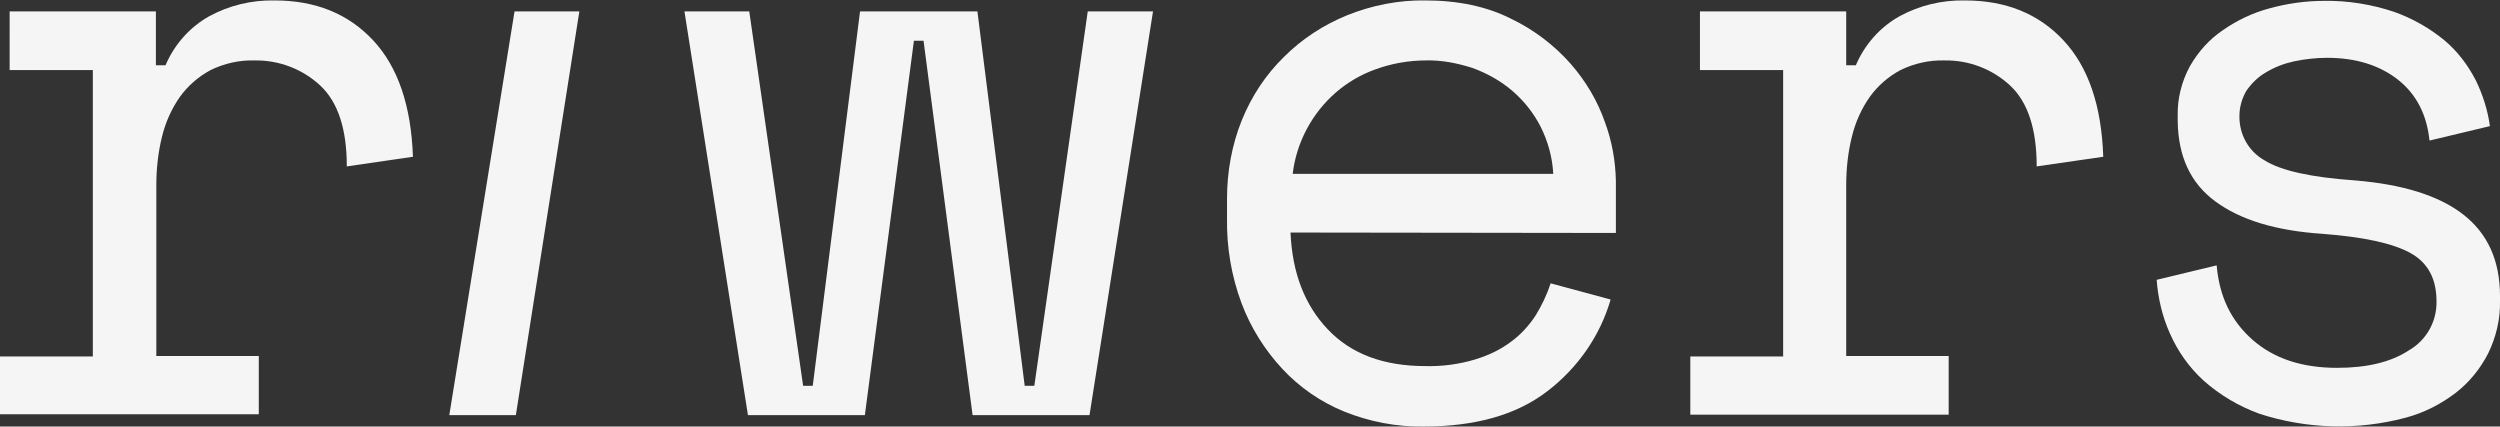 <svg enable-background="new 0 0 570.9 97.4" viewBox="0 0 570.9 97.4" xmlns="http://www.w3.org/2000/svg"><rect x="0" y="0" width="570.9" height="97.4" fill="#333333" stroke="none"/><g fill="#f5f5f5"><path d="m2.2 2.6h33.4v12.3h2.2c2-4.7 5.5-8.7 10-11.2 4.6-2.5 9.7-3.7 14.9-3.6 9.3 0 16.8 3 22.5 9.1s8.7 15 9.1 26.6l-15.1 2.2c0-8.5-2-14.7-6.1-18.5s-9.5-5.8-15-5.7c-3.5-.1-6.9.7-10 2.2-2.8 1.5-5.2 3.6-7 6.1-1.9 2.7-3.3 5.8-4.1 9.1-.9 3.6-1.3 7.4-1.3 11.1v39h23.4v13.3h-59.1v-13.2h21.2v-65.4h-19z"/><path d="m248.4 2.6-12.2 85.5h-2.2l-10.8-85.5h-26.8l-10.8 85.5h-2.2l-12.3-85.5h-14.8l14.5 92.2h26.7l11.2-85.5h2.2l11.2 85.5h26.7l14.5-92.2z"/><path class="expand" d="m117.5 2.6-14.9 92.2h15.2l14.5-92.2z"/><path d="m325.6 13.8c-3.9 0-7.8.7-11.4 2-6.8 2.4-12.4 7.3-15.8 13.7-1.7 3.2-2.8 6.7-3.2 10.2h59.5c-.2-3.8-1.2-7.4-2.9-10.8-1.6-3.1-3.8-5.9-6.5-8.2s-5.8-4-9.1-5.2c-3.5-1.1-7-1.8-10.6-1.7m-30.9 39.3c.4 9.2 3.2 16.5 8.5 22.1s12.7 8.4 22.3 8.4c3.8.1 7.6-.4 11.3-1.5 3-.9 5.8-2.2 8.3-4.1 2.2-1.6 4.1-3.7 5.6-6 1.4-2.3 2.6-4.8 3.4-7.3l13.7 3.7c-2.4 8.3-7.5 15.6-14.4 20.9-7 5.4-16.4 8.1-28.3 8.1-6.2.1-12.4-1.1-18.1-3.4-5.4-2.2-10.2-5.5-14.2-9.8s-7.2-9.4-9.3-15c-2.3-6.2-3.4-12.7-3.3-19.3v-4.5c0-6.2 1.1-12.3 3.4-18 2.2-5.4 5.4-10.3 9.6-14.4 4.1-4.1 9-7.3 14.4-9.5 5.7-2.3 11.8-3.5 17.9-3.4 7.5 0 14.1 1.4 19.6 4.2 5.2 2.5 9.8 6 13.6 10.3 3.4 3.9 6.1 8.4 7.8 13.3 1.6 4.3 2.4 8.8 2.5 13.4v11.9z"/><path d="m388.2 2.6h33.4v12.3h2.2c2-4.7 5.5-8.7 10-11.2 4.6-2.5 9.7-3.7 14.9-3.6 9.3 0 16.8 3 22.5 9.1s8.7 14.9 9.1 26.6l-15.2 2.2c0-8.5-2-14.7-6.1-18.5s-9.5-5.8-15-5.7c-3.5-.1-6.9.7-10 2.2-2.8 1.5-5.2 3.6-7 6.1-1.9 2.7-3.3 5.8-4.1 9.1-.9 3.6-1.3 7.4-1.3 11.1v39h23.4v13.4h-59v-13.3h21.2v-65.4h-19z"/><path d="m511.4 26.4c-.1 4.2 2 8.1 5.7 10.2 3.8 2.4 10.7 3.9 20.7 4.6 10.8.9 19 3.4 24.6 7.7s8.5 10.5 8.5 18.7v1.1c.1 4.2-.9 8.3-2.7 12-1.8 3.5-4.3 6.6-7.4 9-3.4 2.6-7.3 4.6-11.5 5.7-10.9 2.9-22.5 2.6-33.3-.9-4.7-1.7-9.1-4.3-12.8-7.6-3.3-3-5.9-6.7-7.7-10.8-1.7-3.8-2.7-8-3-12.2l13.7-3.3c.6 7.1 3.3 12.7 8.2 17s11.3 6.4 19.3 6.4c6.8 0 12.3-1.3 16.4-4 4-2.3 6.4-6.6 6.3-11.2 0-5.2-2-8.9-6.1-11.1s-10.7-3.6-19.9-4.3c-10.7-.7-18.8-3.2-24.5-7.4s-8.5-10.3-8.6-18.4v-1.1c-.1-4 .9-7.9 2.8-11.4 1.9-3.3 4.4-6.1 7.5-8.2 3.3-2.3 6.9-4 10.7-5 4-1.1 8.2-1.7 12.4-1.7 5.4-.1 10.9.8 16 2.5 4.2 1.5 8.1 3.7 11.5 6.5 3 2.5 5.4 5.7 7.2 9.2 1.6 3.3 2.7 6.8 3.2 10.4l-13.8 3.3c-.6-5.9-3-10.6-7.2-13.9s-9.6-5-16.2-5c-2.5 0-5.1.3-7.5.8-2.3.5-4.4 1.3-6.4 2.5-1.8 1-3.3 2.5-4.5 4.2-1 1.7-1.6 3.7-1.6 5.7"/></g></svg>